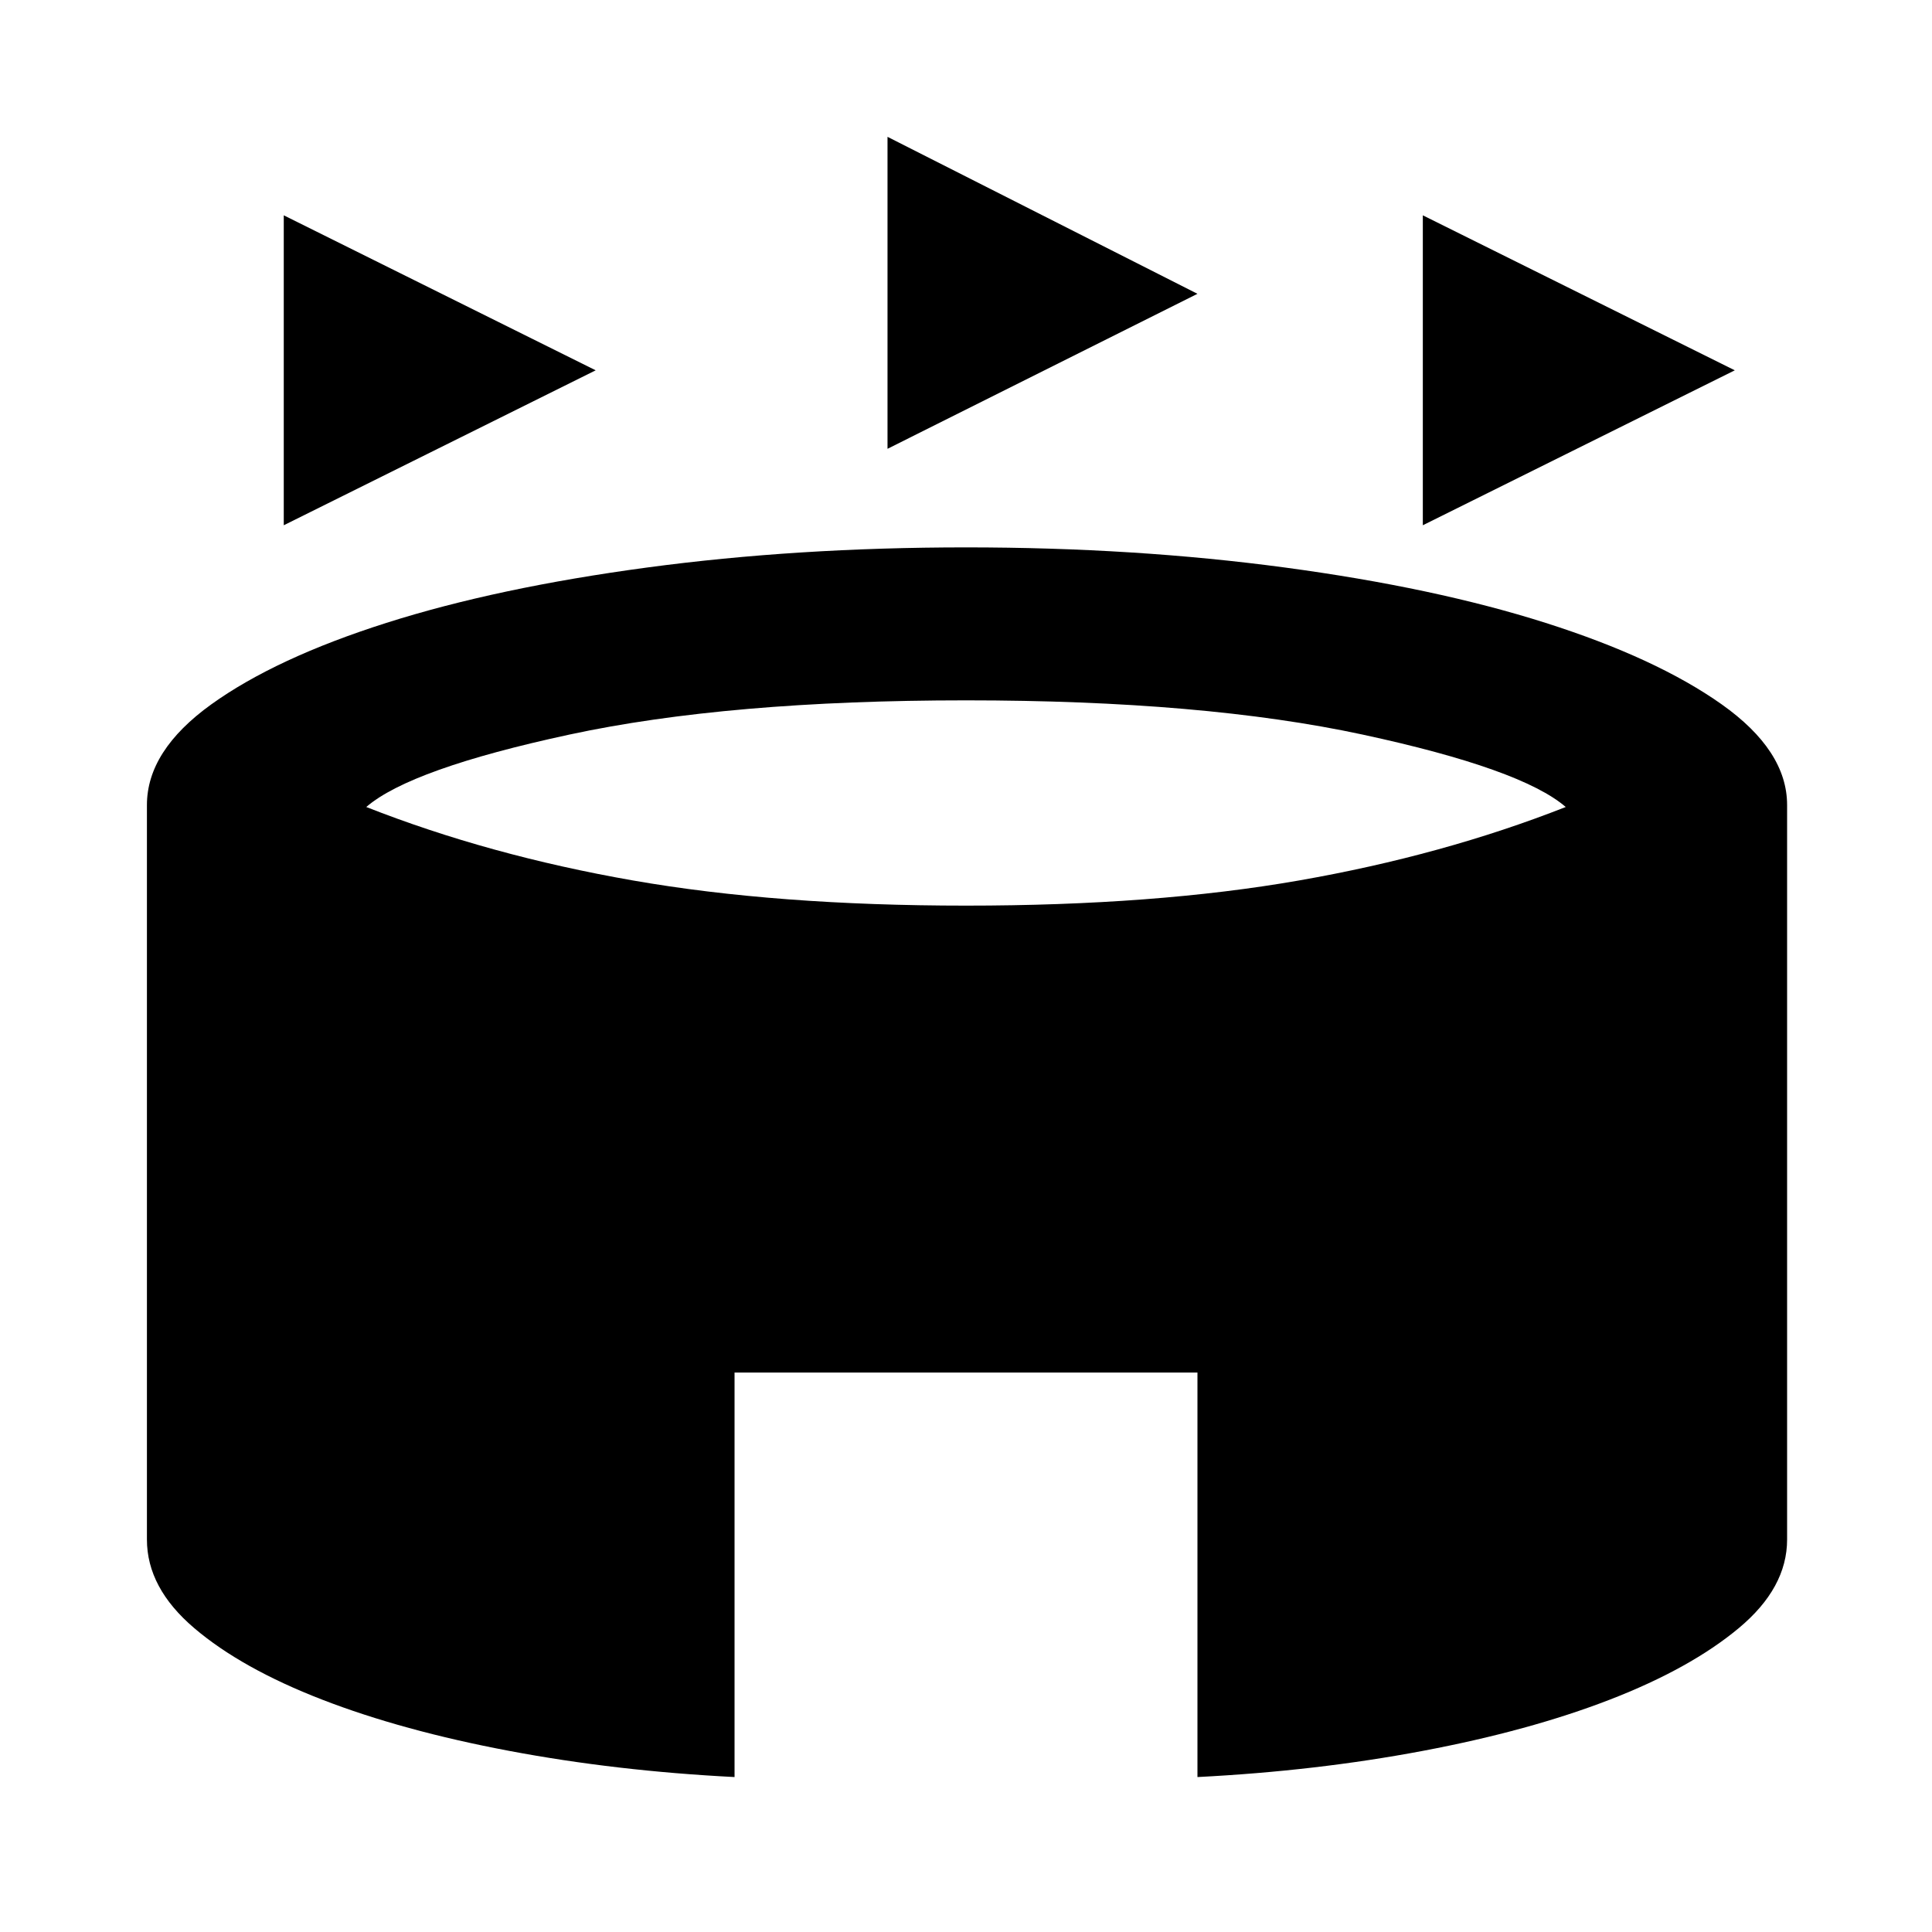 <svg xmlns="http://www.w3.org/2000/svg" height="40" width="40"><path d="M5.875 10.875V4.458l6.458 3.209Zm23.583 0V4.458l6.459 3.209ZM18.375 9.292V2.833l6.417 3.25Zm-3.167 27.5q-2.458-.125-4.666-.542-2.209-.417-3.875-1.062-1.667-.646-2.646-1.48-.979-.833-.979-1.833V16.667q0-1.125 1.333-2.084Q5.708 13.625 8 12.896q2.292-.729 5.396-1.146 3.104-.417 6.604-.417t6.604.417q3.104.417 5.396 1.146 2.292.729 3.646 1.687Q37 15.542 37 16.667v15.208q0 1-1 1.833-1 .834-2.667 1.48-1.666.645-3.875 1.062-2.208.417-4.666.542v-8.375h-9.584ZM20 18.75q3.917 0 6.896-.521t5.521-1.521q-.917-.791-4.209-1.5Q24.917 14.5 20 14.5t-8.208.708q-3.292.709-4.209 1.5 2.542 1 5.521 1.521 2.979.521 6.896.521Z"/></svg>